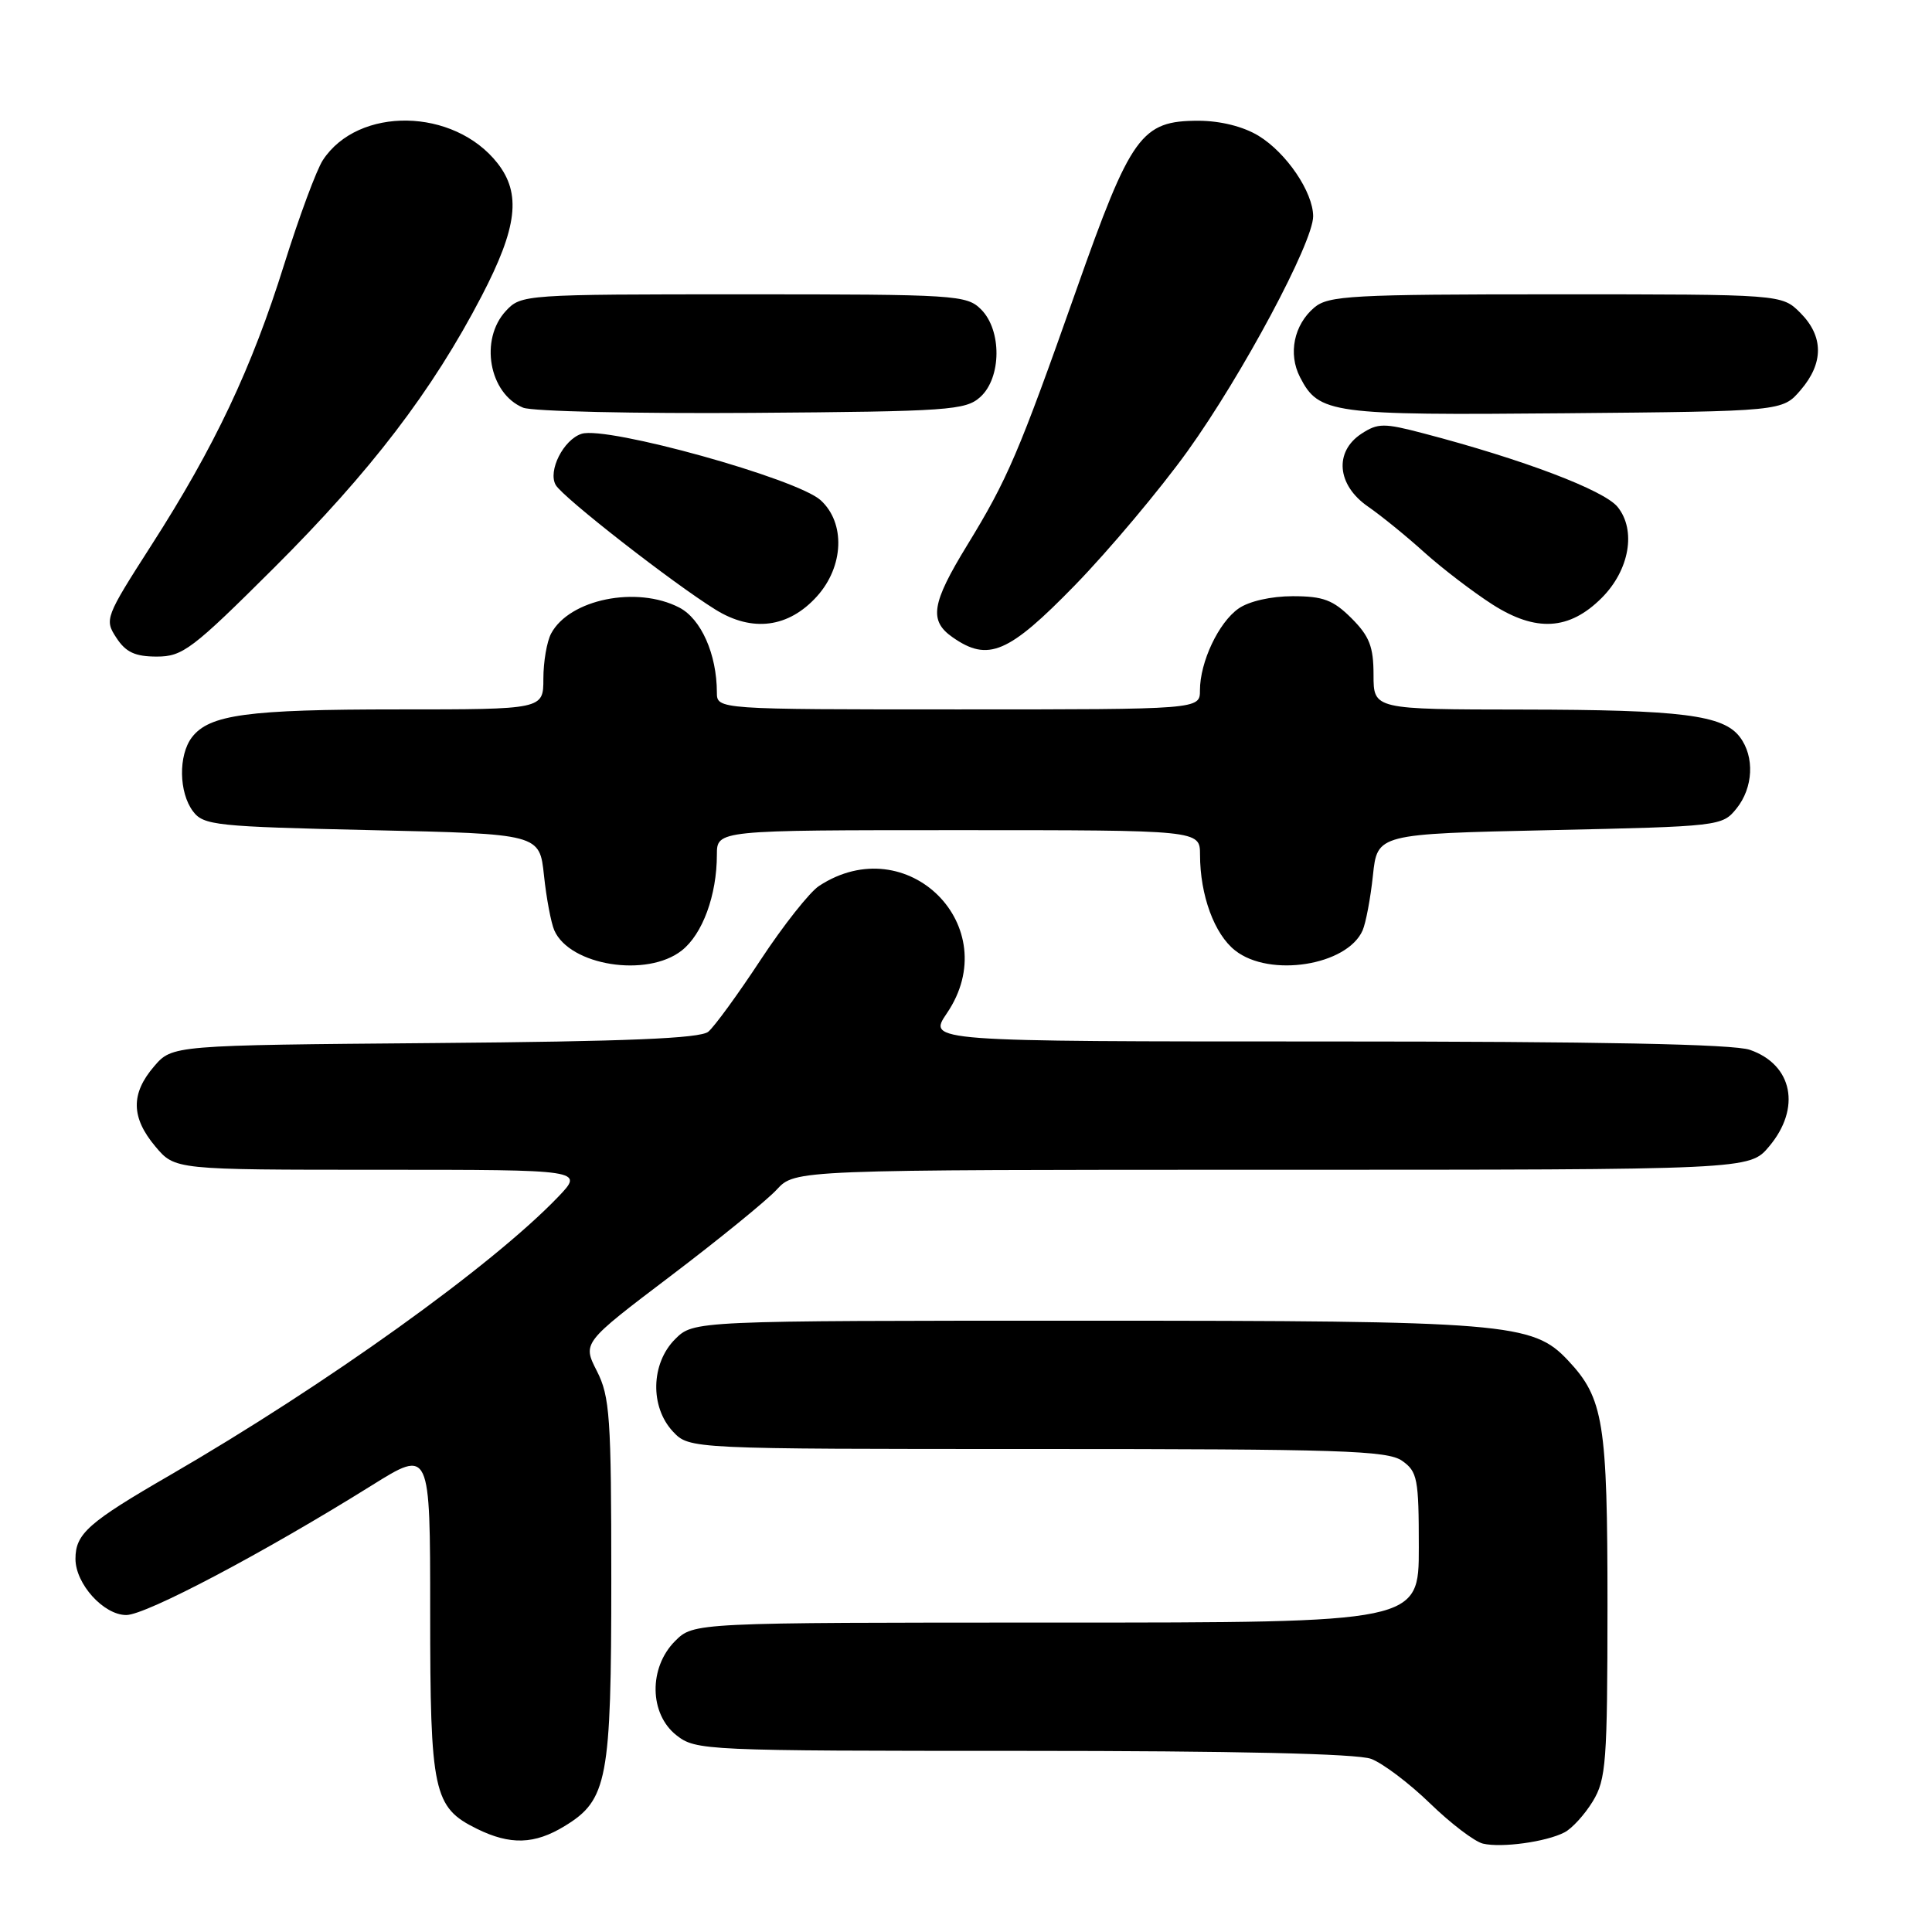 <?xml version="1.0" encoding="UTF-8" standalone="no"?>
<!DOCTYPE svg PUBLIC "-//W3C//DTD SVG 1.1//EN" "http://www.w3.org/Graphics/SVG/1.1/DTD/svg11.dtd" >
<svg xmlns="http://www.w3.org/2000/svg" xmlns:xlink="http://www.w3.org/1999/xlink" version="1.1" viewBox="0 0 256 256">
 <g >
 <path fill="currentColor"
d=" M 207.30 242.80 C 208.30 242.29 209.98 240.44 211.05 238.69 C 212.82 235.78 212.99 233.51 213.00 212.72 C 213.00 188.44 212.49 185.28 207.76 180.25 C 203.10 175.28 199.67 175.00 143.77 175.00 C 91.91 175.00 91.91 175.00 89.45 177.45 C 86.24 180.67 86.11 186.42 89.17 189.69 C 91.35 192.00 91.35 192.00 137.45 192.00 C 177.56 192.00 183.84 192.20 185.78 193.56 C 187.82 194.99 188.00 195.92 188.00 205.06 C 188.00 215.00 188.00 215.00 139.95 215.00 C 91.91 215.00 91.91 215.00 89.45 217.45 C 85.94 220.97 86.02 227.09 89.63 229.93 C 92.21 231.95 93.28 232.00 135.57 232.00 C 163.52 232.00 179.87 232.37 181.68 233.06 C 183.23 233.64 186.75 236.30 189.50 238.97 C 192.25 241.64 195.40 244.03 196.50 244.29 C 198.97 244.87 204.88 244.06 207.30 242.80 Z  M 74.81 241.97 C 80.50 238.51 81.00 235.85 81.00 209.24 C 81.00 187.77 80.81 185.05 79.09 181.67 C 77.18 177.93 77.18 177.93 88.84 169.09 C 95.25 164.23 101.59 159.07 102.92 157.63 C 105.35 155.00 105.35 155.00 168.59 155.00 C 231.82 155.00 231.82 155.00 234.41 151.92 C 238.69 146.84 237.55 141.08 231.87 139.11 C 229.71 138.35 211.85 138.00 175.81 138.00 C 122.93 138.00 122.93 138.00 125.46 134.27 C 133.28 122.77 120.21 109.74 108.53 117.39 C 107.29 118.20 103.80 122.61 100.79 127.18 C 97.78 131.76 94.65 136.05 93.85 136.71 C 92.78 137.60 83.01 138.00 57.61 138.21 C 22.82 138.50 22.82 138.50 20.41 141.31 C 17.31 144.92 17.36 148.08 20.59 151.92 C 23.18 155.00 23.18 155.00 50.29 155.00 C 77.39 155.00 77.39 155.00 73.95 158.60 C 65.19 167.73 43.28 183.44 22.50 195.48 C 11.68 201.74 10.00 203.23 10.00 206.56 C 10.00 209.87 13.73 214.00 16.73 214.00 C 19.34 214.00 34.97 205.74 49.25 196.83 C 57.00 191.99 57.00 191.99 57.00 213.54 C 57.00 237.52 57.42 239.48 63.20 242.33 C 67.61 244.50 70.83 244.40 74.81 241.97 Z  M 90.33 125.95 C 93.09 123.79 94.99 118.62 94.99 113.25 C 95.00 110.00 95.00 110.00 127.00 110.00 C 159.00 110.00 159.00 110.00 159.01 113.25 C 159.01 118.62 160.91 123.79 163.67 125.95 C 168.25 129.56 178.49 127.94 180.55 123.29 C 180.98 122.30 181.60 119.03 181.92 116.00 C 182.50 110.50 182.50 110.50 205.34 110.00 C 227.86 109.51 228.21 109.47 230.09 107.14 C 232.32 104.38 232.52 100.27 230.54 97.66 C 228.33 94.74 222.84 94.05 201.75 94.02 C 182.00 94.00 182.00 94.00 182.00 89.42 C 182.00 85.70 181.46 84.30 179.08 81.92 C 176.65 79.50 175.33 79.00 171.30 79.00 C 168.43 79.00 165.49 79.67 164.12 80.63 C 161.47 82.48 159.00 87.72 159.00 91.47 C 159.00 94.00 159.00 94.00 127.00 94.00 C 95.00 94.00 95.00 94.00 94.99 91.75 C 94.98 86.68 92.90 82.00 90.00 80.50 C 84.37 77.59 75.46 79.40 73.03 83.94 C 72.46 85.00 72.00 87.70 72.00 89.93 C 72.00 94.00 72.00 94.00 52.74 94.00 C 32.76 94.00 27.72 94.69 25.42 97.71 C 23.62 100.09 23.70 105.01 25.57 107.50 C 26.98 109.37 28.57 109.53 49.29 110.00 C 71.50 110.50 71.50 110.50 72.08 116.00 C 72.40 119.03 73.02 122.30 73.45 123.28 C 75.51 127.95 85.73 129.57 90.33 125.95 Z  M 36.30 75.25 C 49.12 62.47 57.28 51.80 63.81 39.25 C 68.56 30.12 69.09 25.66 65.91 21.61 C 60.14 14.28 47.47 14.06 42.78 21.22 C 41.94 22.50 39.64 28.71 37.66 35.02 C 33.35 48.81 28.45 59.18 20.05 72.26 C 13.94 81.79 13.83 82.09 15.42 84.51 C 16.67 86.43 17.91 87.00 20.78 87.00 C 24.20 87.00 25.47 86.04 36.30 75.25 Z  M 142.44 77.54 C 146.97 72.88 153.68 64.89 157.35 59.79 C 164.60 49.70 174.00 32.12 174.00 28.66 C 173.99 25.45 170.46 20.25 166.76 17.99 C 164.73 16.76 161.72 16.01 158.81 16.00 C 151.21 16.00 149.87 17.86 142.59 38.50 C 134.98 60.06 133.52 63.48 128.14 72.27 C 123.43 79.97 123.07 82.24 126.22 84.44 C 130.93 87.74 133.62 86.60 142.44 77.54 Z  M 108.25 79.02 C 111.82 75.06 112.04 69.30 108.75 66.29 C 105.62 63.42 80.42 56.42 77.07 57.48 C 74.67 58.24 72.56 62.41 73.64 64.27 C 74.60 65.93 89.13 77.26 94.81 80.78 C 99.69 83.81 104.50 83.18 108.25 79.02 Z  M 212.23 79.23 C 215.91 75.55 216.84 70.26 214.34 67.17 C 212.54 64.95 201.79 60.87 188.65 57.43 C 183.37 56.04 182.58 56.05 180.40 57.47 C 176.76 59.86 177.15 64.27 181.25 67.11 C 183.04 68.35 186.41 71.09 188.75 73.21 C 191.10 75.32 195.15 78.42 197.75 80.09 C 203.52 83.78 207.94 83.52 212.23 79.23 Z  M 129.90 52.60 C 132.71 50.05 132.76 43.76 130.00 41.00 C 128.09 39.09 126.67 39.00 98.54 39.00 C 69.52 39.00 69.05 39.03 67.04 41.19 C 63.52 44.97 64.79 52.15 69.32 54.02 C 70.52 54.51 84.17 54.82 99.65 54.71 C 125.76 54.52 127.95 54.36 129.90 52.60 Z  M 238.59 51.69 C 241.67 48.11 241.65 44.56 238.55 41.45 C 236.09 39.00 236.09 39.00 206.16 39.00 C 179.10 39.00 176.02 39.17 174.15 40.75 C 171.45 43.04 170.66 46.88 172.26 49.98 C 174.75 54.82 176.37 55.04 207.34 54.76 C 236.18 54.50 236.18 54.50 238.59 51.69 Z "/>
</g>
</svg>